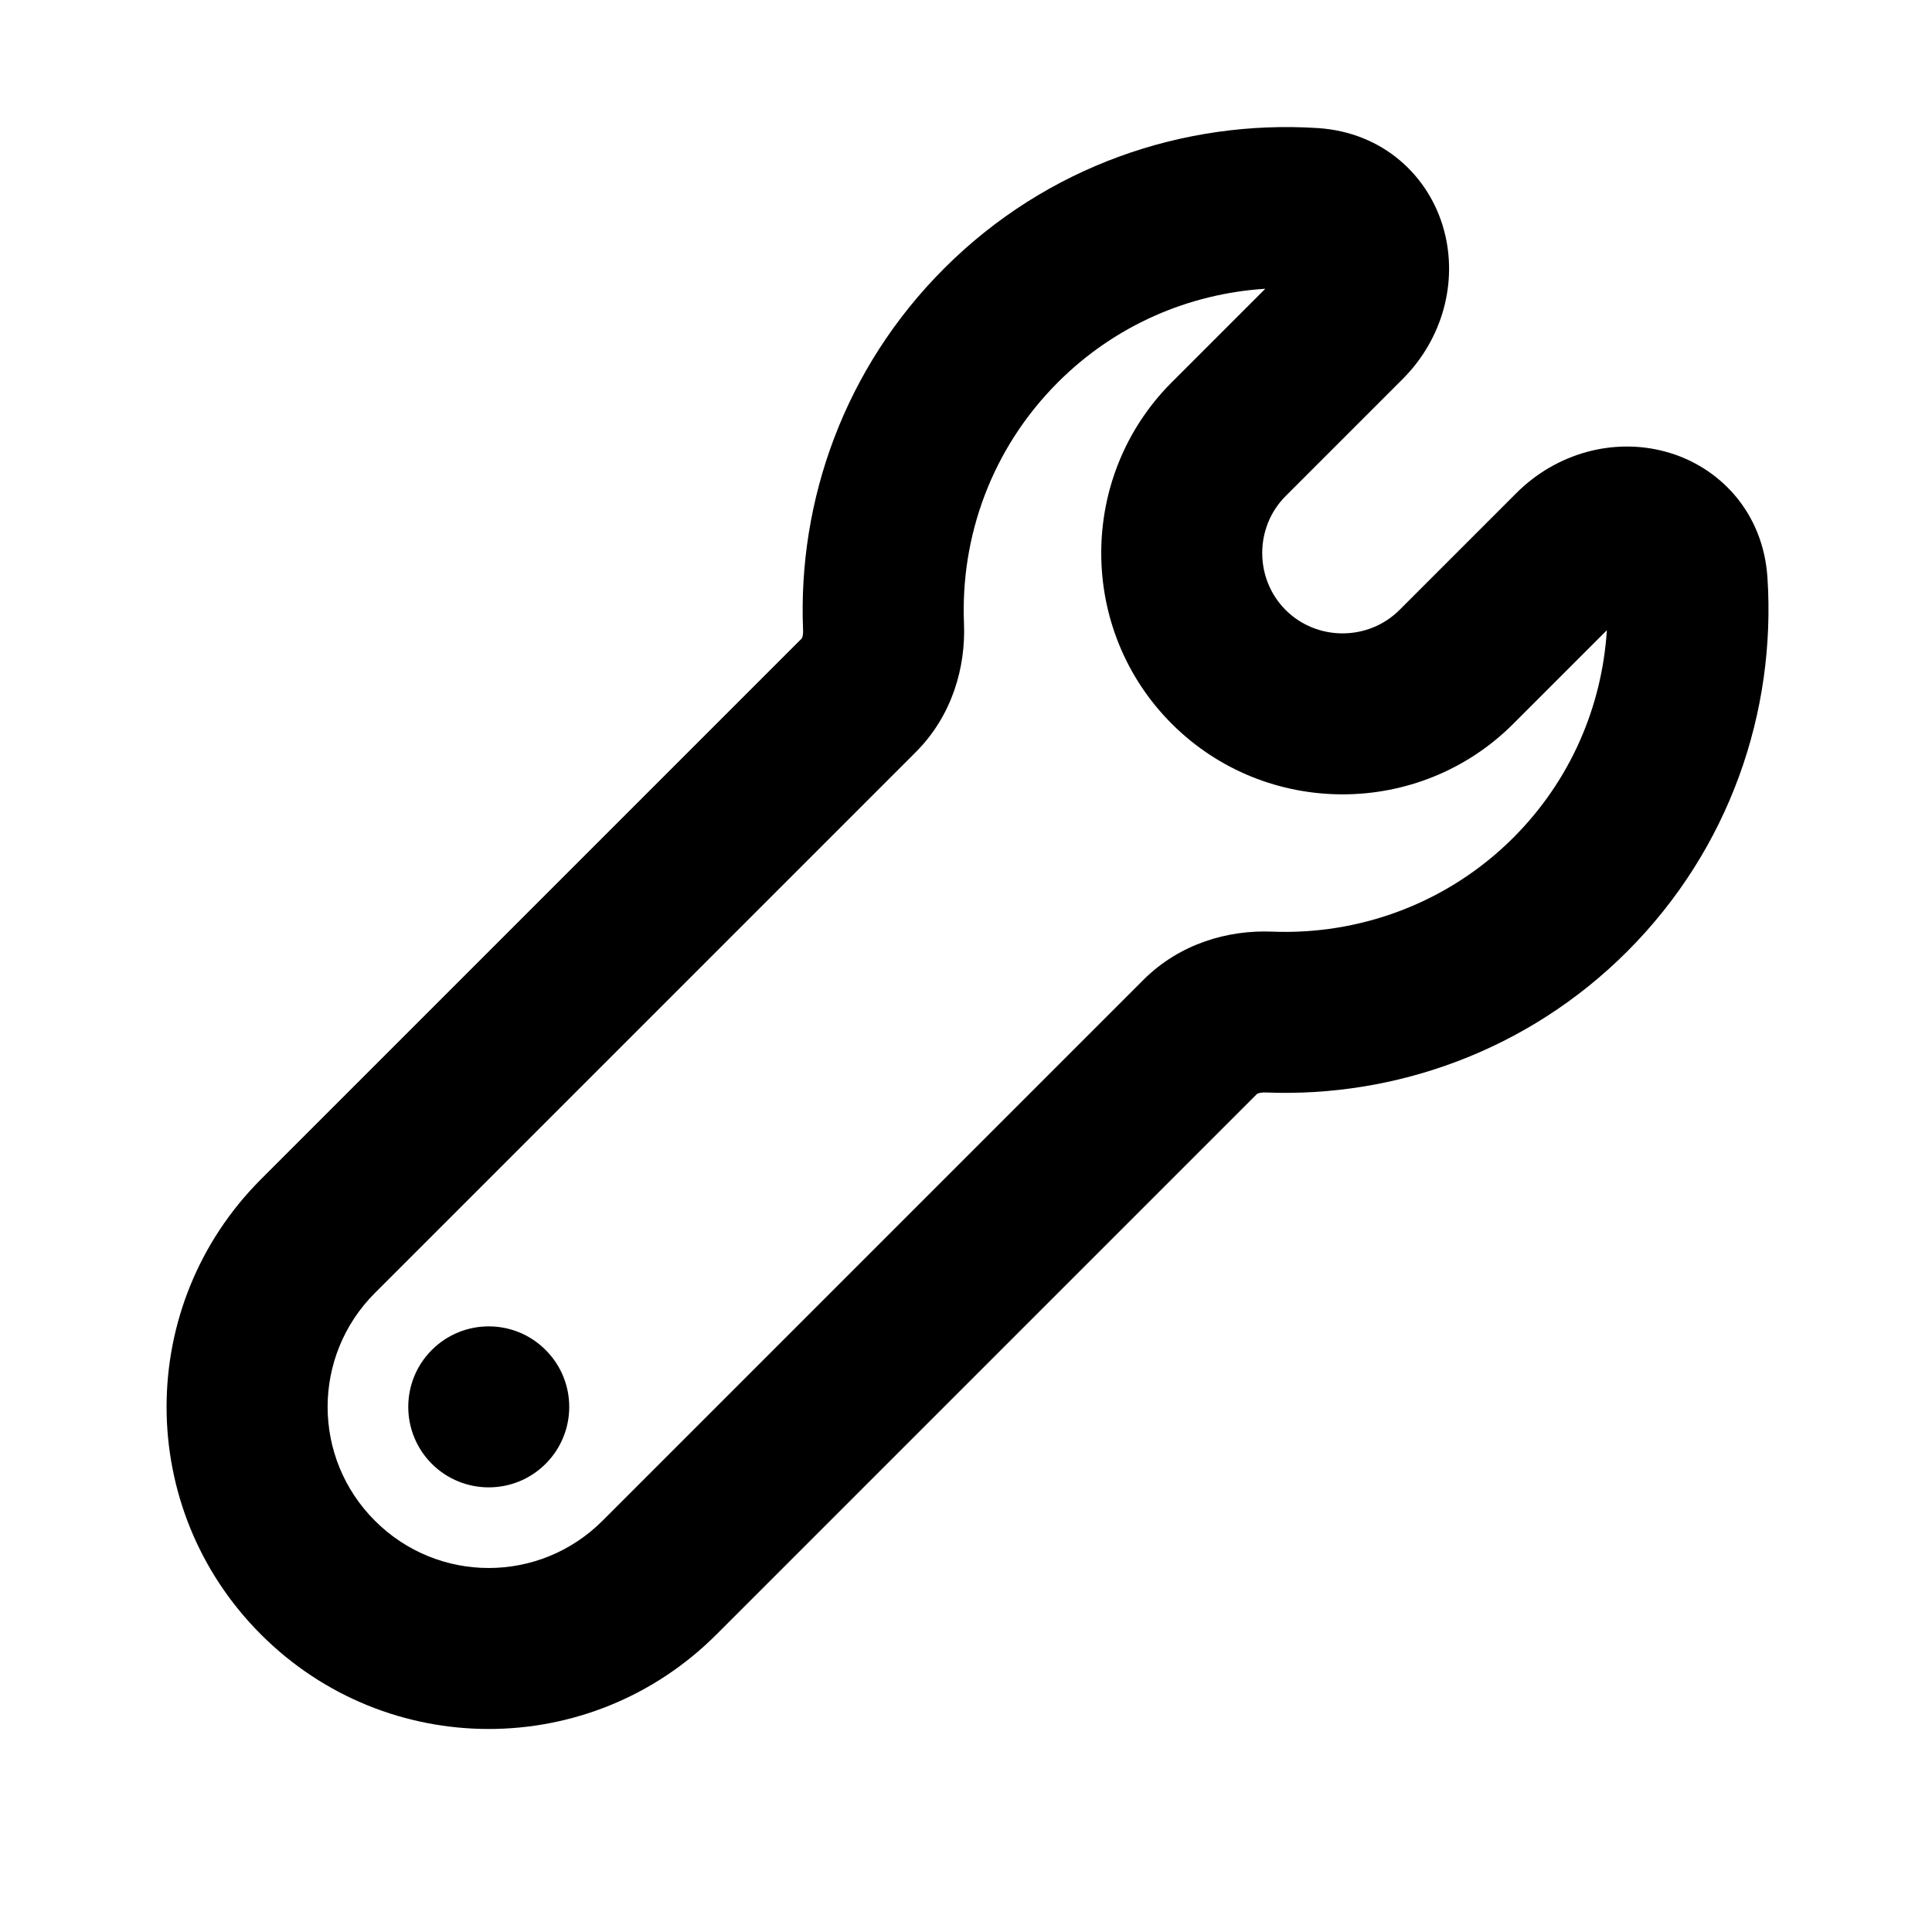 <svg viewBox="0 0 24 24" fill="none" xmlns="http://www.w3.org/2000/svg"><path fill-rule="evenodd" clip-rule="evenodd" d="M15.718 3.587C14.777 3.647 13.857 4.034 13.142 4.749C12.317 5.574 11.93 6.667 11.975 7.746C11.997 8.285 11.831 8.889 11.375 9.344L4.657 16.062C3.874 16.846 3.874 18.108 4.657 18.891C5.44 19.674 6.702 19.674 7.485 18.891L14.203 12.173C14.659 11.717 15.263 11.551 15.801 11.573C16.881 11.617 17.98 11.225 18.799 10.406C19.514 9.691 19.901 8.771 19.961 7.829L18.799 8.991C17.631 10.16 15.725 10.16 14.556 8.991C13.388 7.823 13.388 5.917 14.556 4.749L15.718 3.587ZM17.939 2.864C18.11 3.502 17.924 4.21 17.422 4.711L15.97 6.163C15.583 6.55 15.583 7.19 15.97 7.577C16.358 7.965 16.997 7.965 17.385 7.577L18.836 6.126C19.338 5.624 20.046 5.438 20.683 5.609C21.357 5.789 21.904 6.363 21.956 7.177C22.064 8.839 21.488 10.545 20.213 11.82C18.981 13.052 17.332 13.637 15.72 13.571C15.679 13.57 15.648 13.576 15.631 13.582C15.622 13.585 15.618 13.587 15.616 13.588L8.899 20.305C7.335 21.869 4.807 21.869 3.243 20.305C1.678 18.741 1.678 16.213 3.243 14.648L9.959 7.932C9.96 7.93 9.963 7.925 9.966 7.917C9.972 7.9 9.978 7.87 9.976 7.829C9.909 6.217 10.489 4.574 11.728 3.335C13.002 2.06 14.709 1.484 16.371 1.591C17.185 1.644 17.759 2.19 17.939 2.864ZM5.364 18.184C5.755 18.574 6.388 18.574 6.778 18.184C7.169 17.793 7.169 17.16 6.778 16.77C6.388 16.379 5.755 16.379 5.364 16.77C4.974 17.16 4.974 17.793 5.364 18.184Z" fill="black"/></svg>